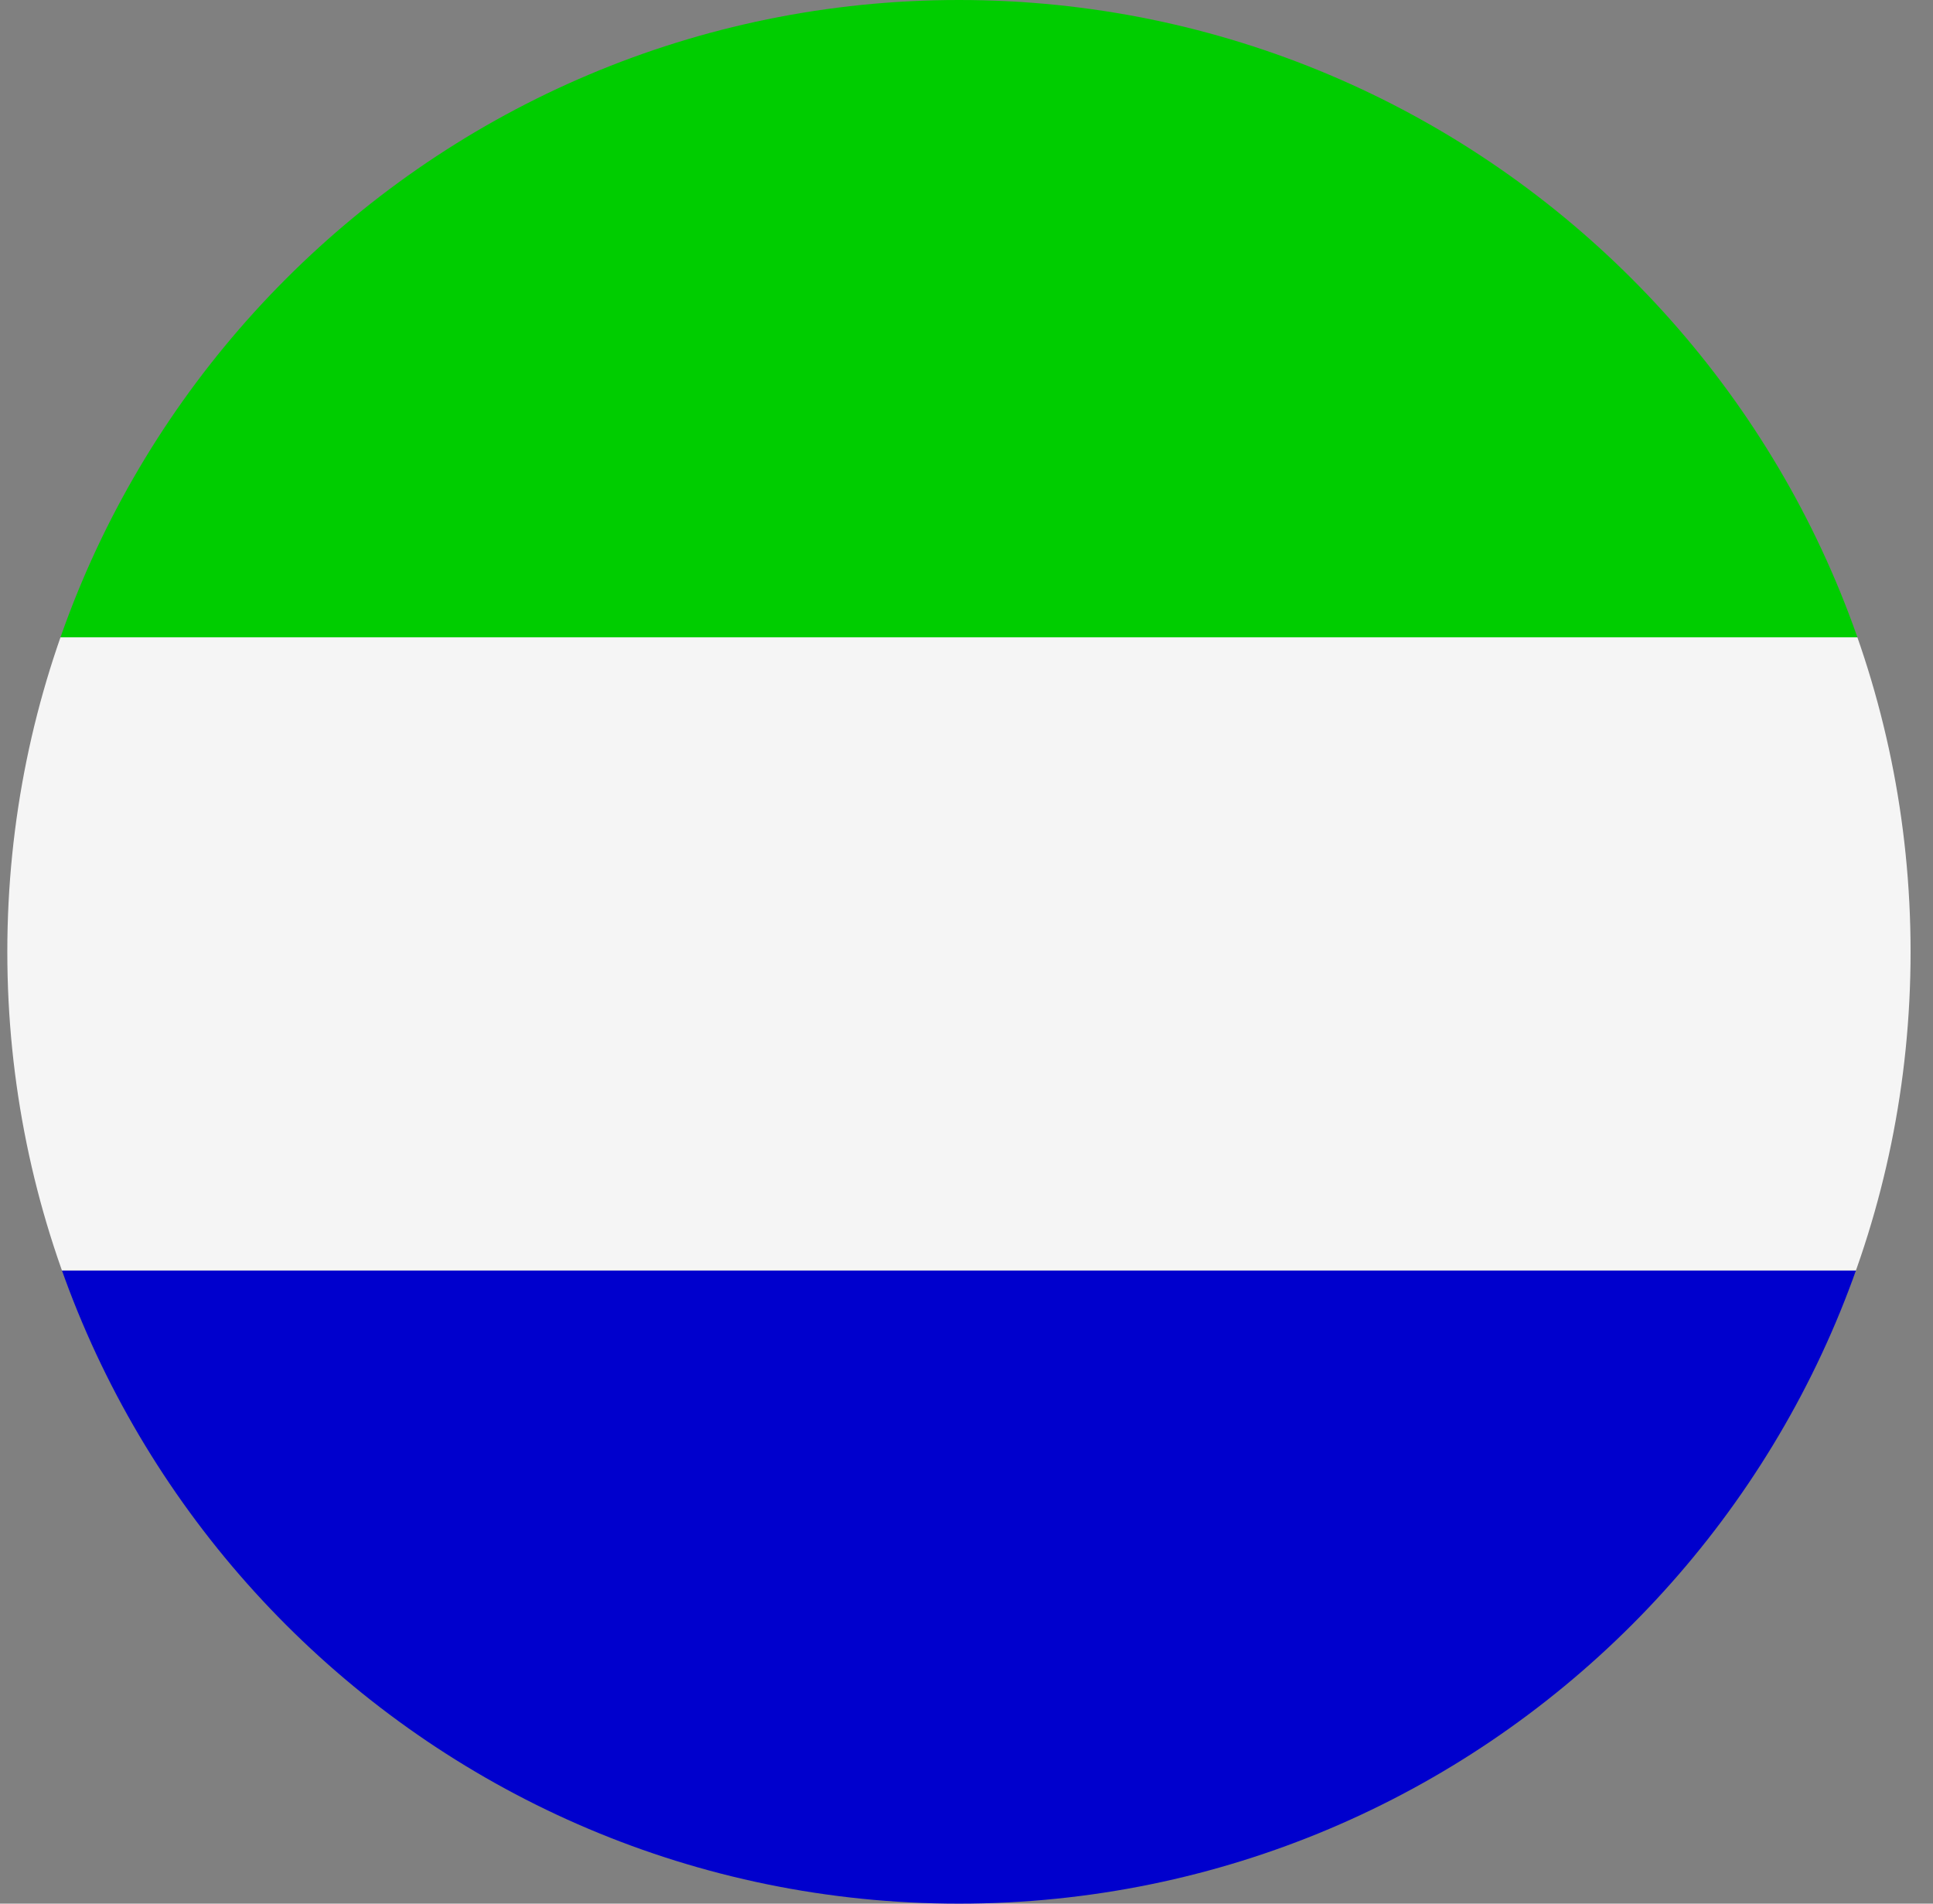 <svg width="65" height="64" viewBox="0 0 65 64" fill="none" xmlns="http://www.w3.org/2000/svg">
<rect x="0" y="0" width="65" height="64" fill="#808080" stroke="none"/>
<g id="Rounded=Sierra Leone (SL)">
<g clip-path="url(#clip0_2909_185294)">
<g id="Group">
<path id="Vector" fill-rule="evenodd" clip-rule="evenodd" d="M0.246 42.712H85.579V64H0.246V42.712Z" fill="#0000CD"/>
<path id="Vector_2" fill-rule="evenodd" clip-rule="evenodd" d="M0.246 21.425H85.579V42.712H0.246V21.425Z" fill="#F5F5F5"/>
<path id="Vector_3" fill-rule="evenodd" clip-rule="evenodd" d="M0.246 0H85.579V21.425H0.246V0Z" fill="#00CD00"/>
</g>
</g>
</g>
<defs>
<clipPath id="clip0_2909_185294">
<path d="M0.246 32C0.246 14.327 14.573 0 32.246 0V0C49.919 0 64.246 14.327 64.246 32V32C64.246 49.673 49.919 64 32.246 64V64C14.573 64 0.246 49.673 0.246 32V32Z" fill="white"/>
</clipPath>
</defs>
</svg>
